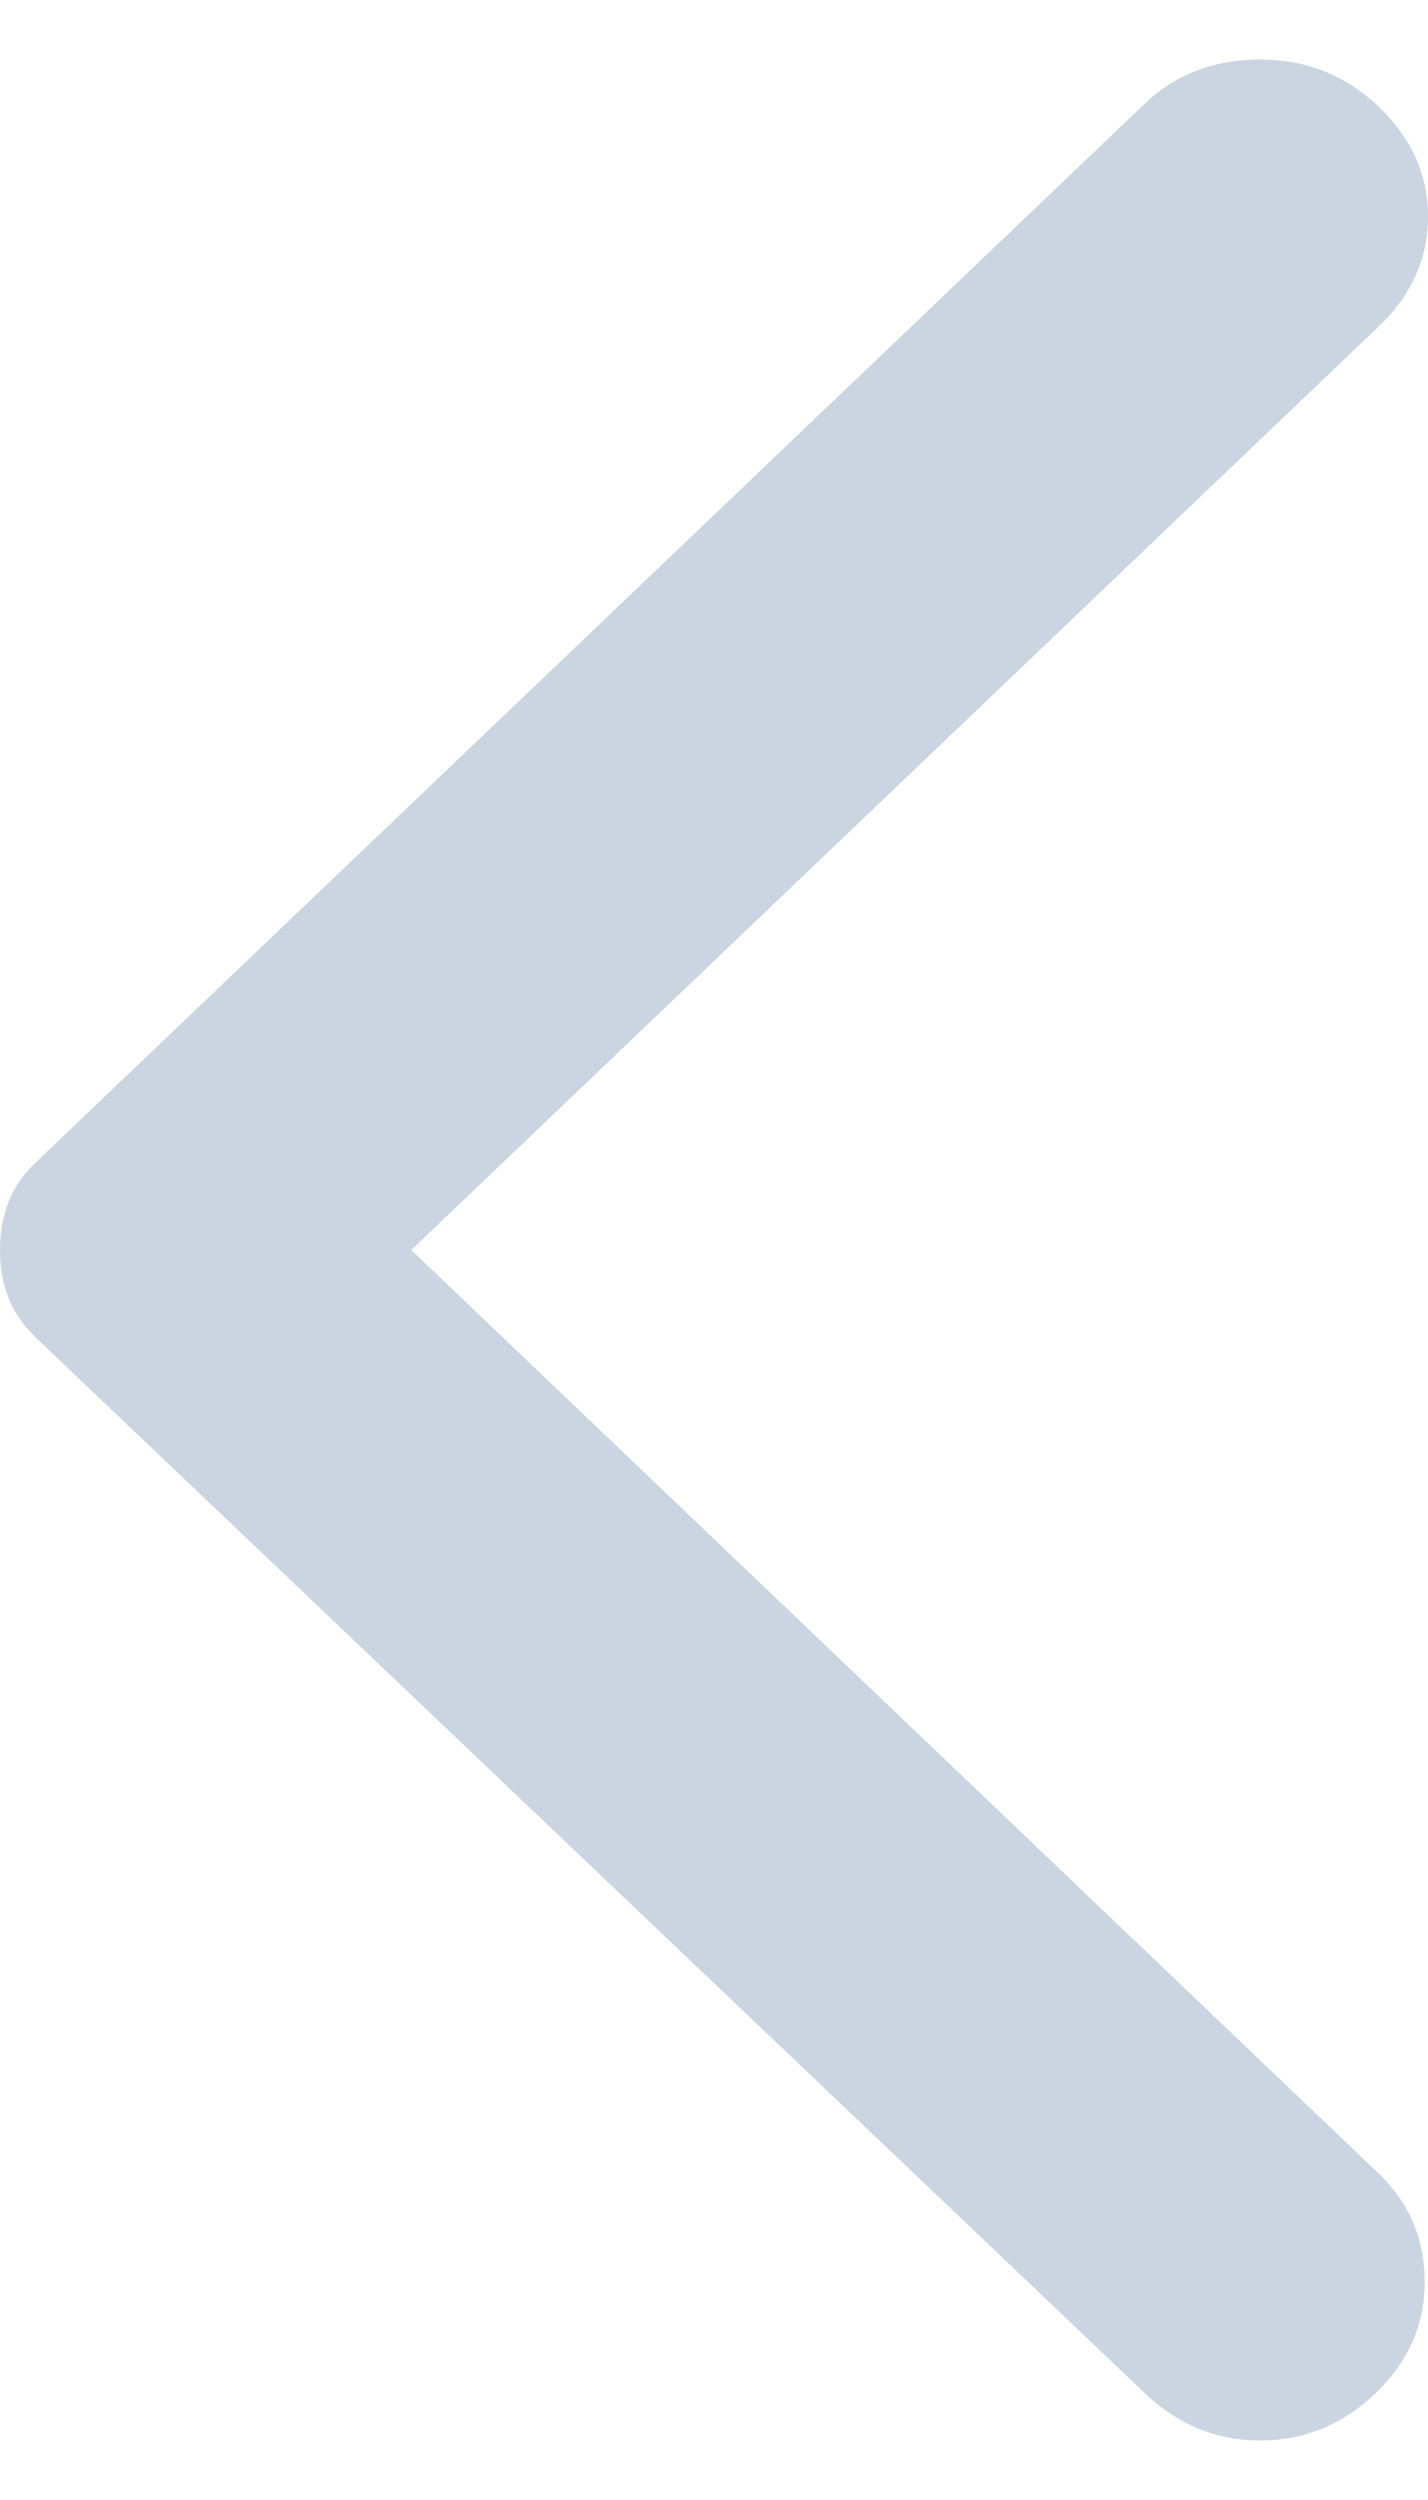 <svg width="12" height="21" viewBox="0 0 12 21" fill="none" xmlns="http://www.w3.org/2000/svg">
<path d="M9.622 20.104L0.304 11.239C0.194 11.133 0.115 11.019 0.069 10.896C0.022 10.773 -0.001 10.641 1.72812e-05 10.5C1.72812e-05 10.359 0.023 10.227 0.069 10.104C0.114 9.981 0.193 9.867 0.304 9.761L9.622 0.869C9.88 0.623 10.203 0.5 10.59 0.5C10.977 0.5 11.309 0.632 11.585 0.896C11.862 1.16 12 1.467 12 1.819C12 2.171 11.862 2.479 11.585 2.743L3.456 10.5L11.585 18.257C11.843 18.503 11.972 18.807 11.972 19.168C11.972 19.529 11.834 19.841 11.558 20.104C11.281 20.368 10.959 20.5 10.59 20.5C10.221 20.5 9.899 20.368 9.622 20.104Z" fill="#CBD5E1"/>
</svg>
